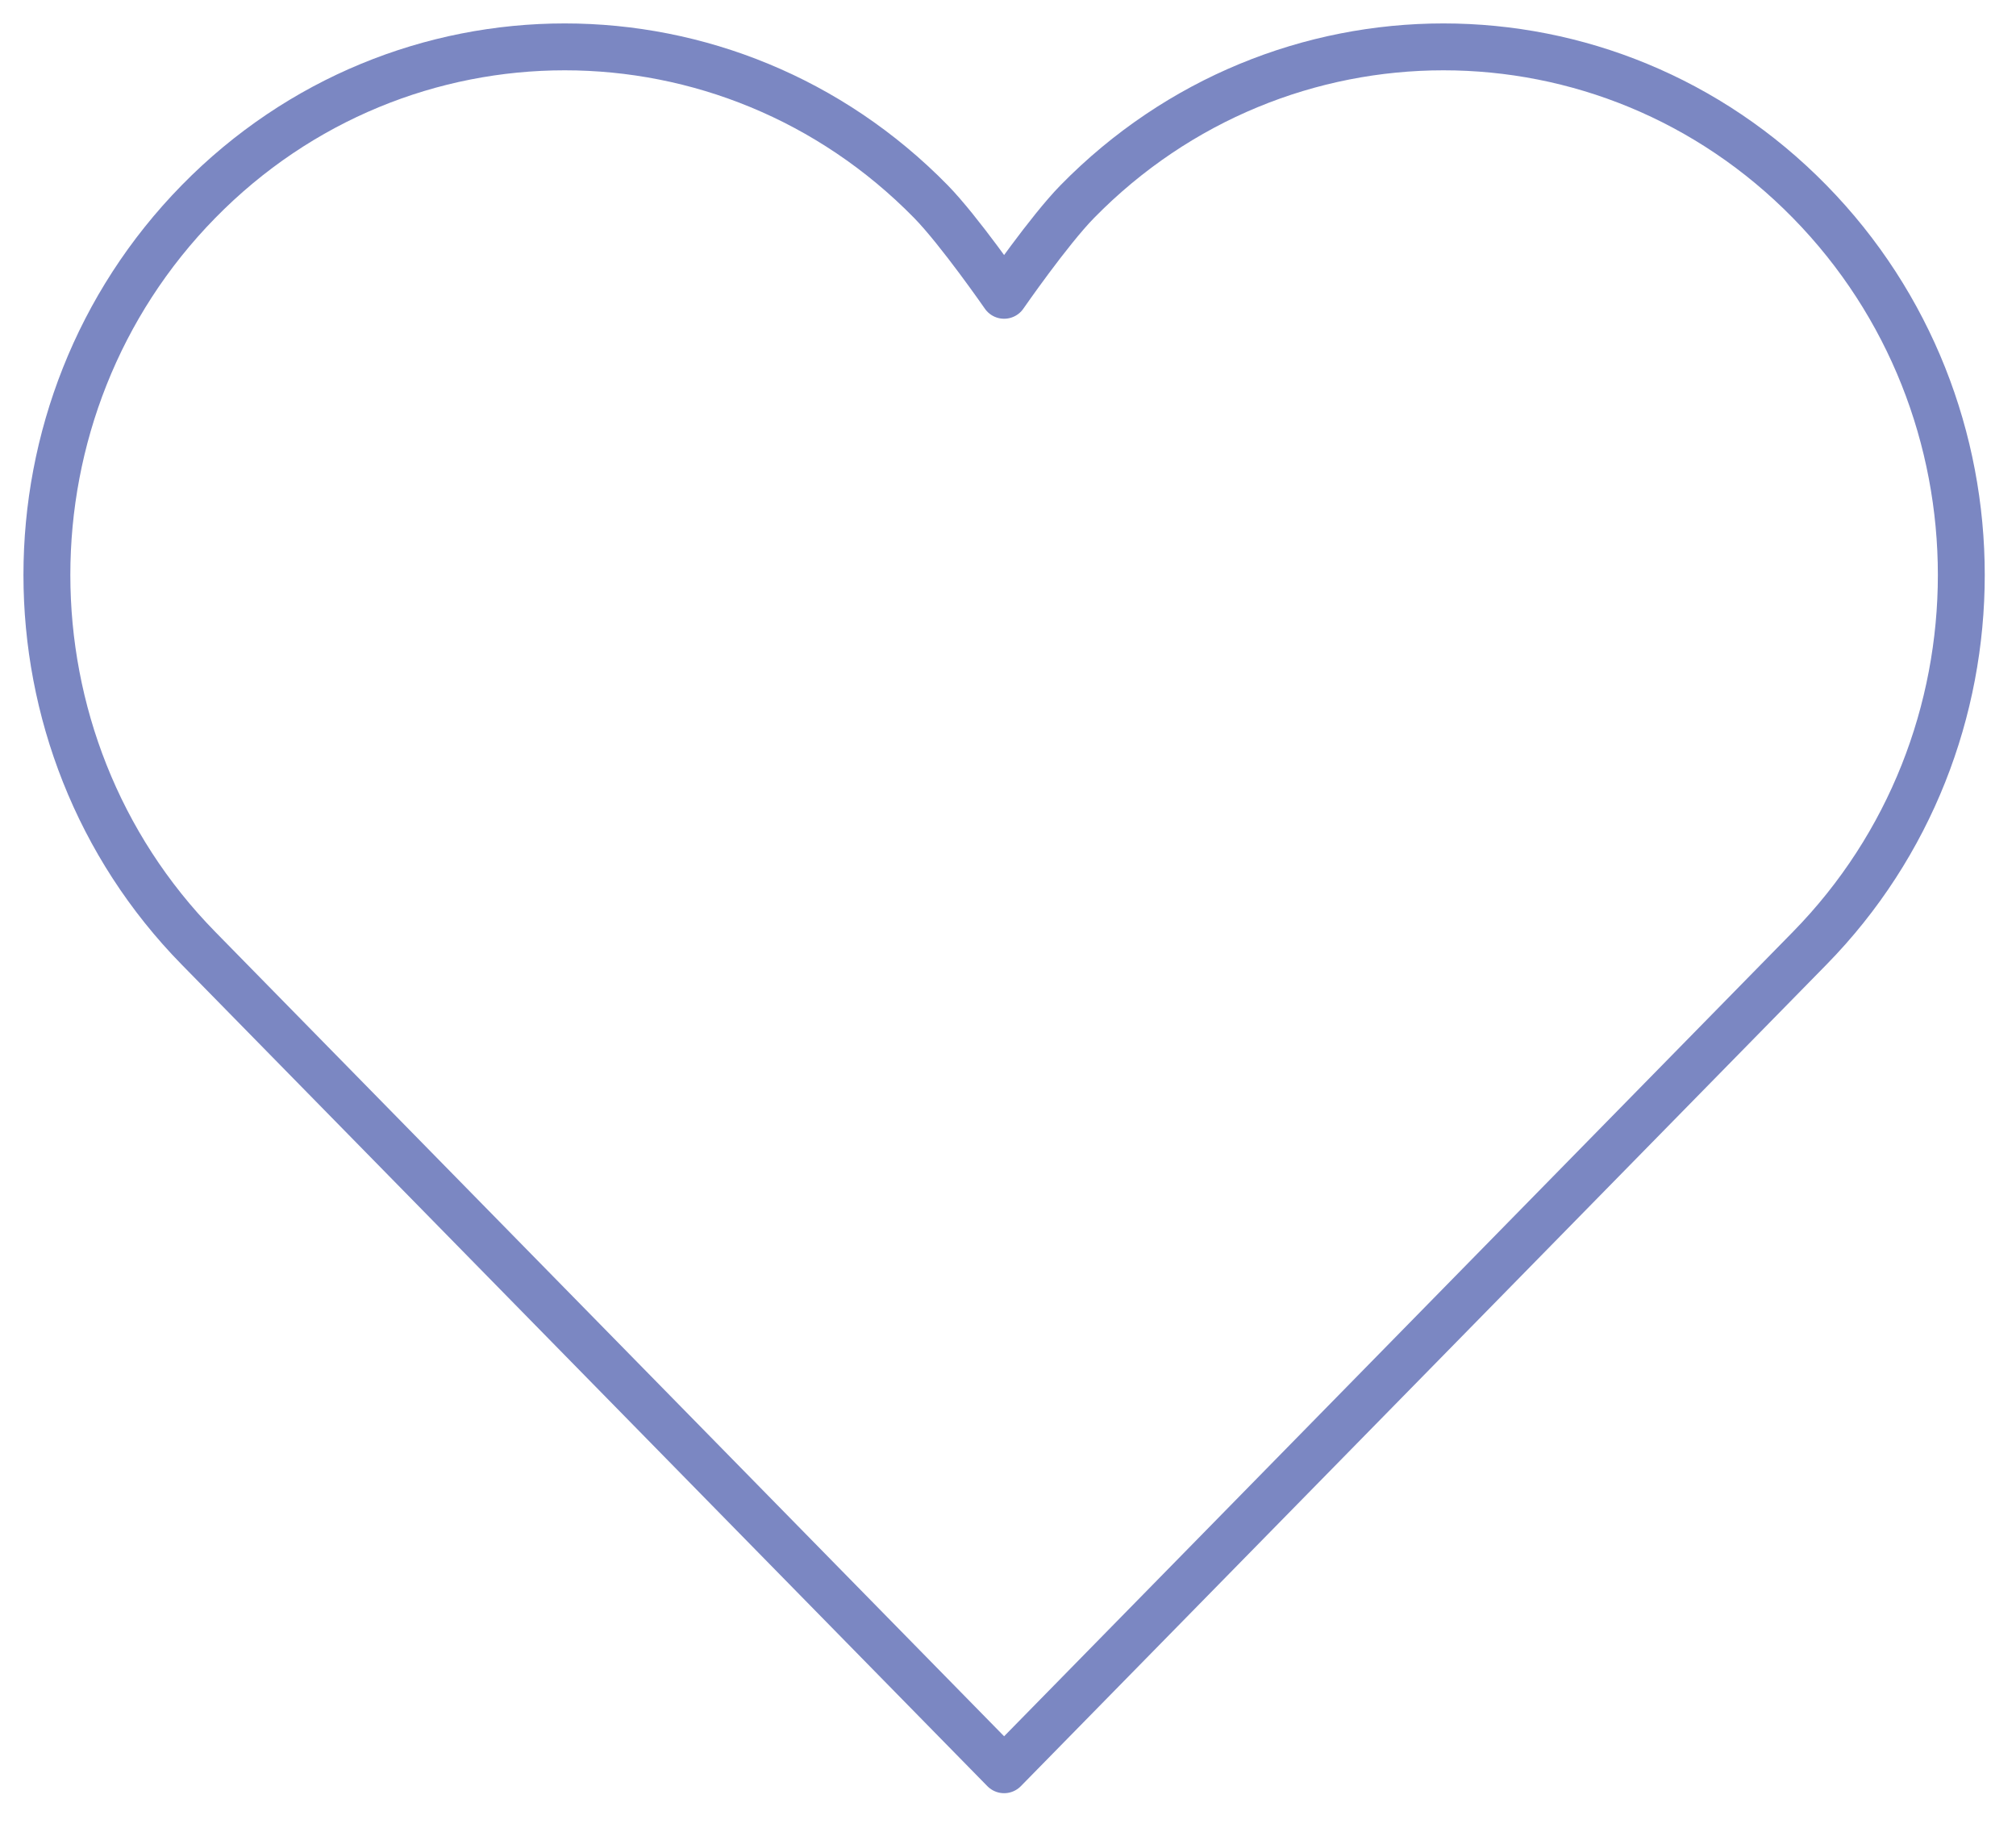 <svg width="43" height="39" viewBox="0 0 43 39" fill="none" xmlns="http://www.w3.org/2000/svg">
<path id="Vector" d="M21.417 6.299C21.417 6.299 22.373 4.917 22.979 4.299C27.292 -0.1 34.285 -0.1 38.598 4.299C42.912 8.698 42.912 15.829 38.598 20.228L21.417 37.75L4.235 20.228C-0.078 15.829 -0.078 8.698 4.235 4.299C8.548 -0.1 15.541 -0.1 19.855 4.299C20.46 4.917 21.417 6.299 21.417 6.299Z" stroke="#7B87C2" stroke-linecap="round" stroke-linejoin="round"/>
</svg>
